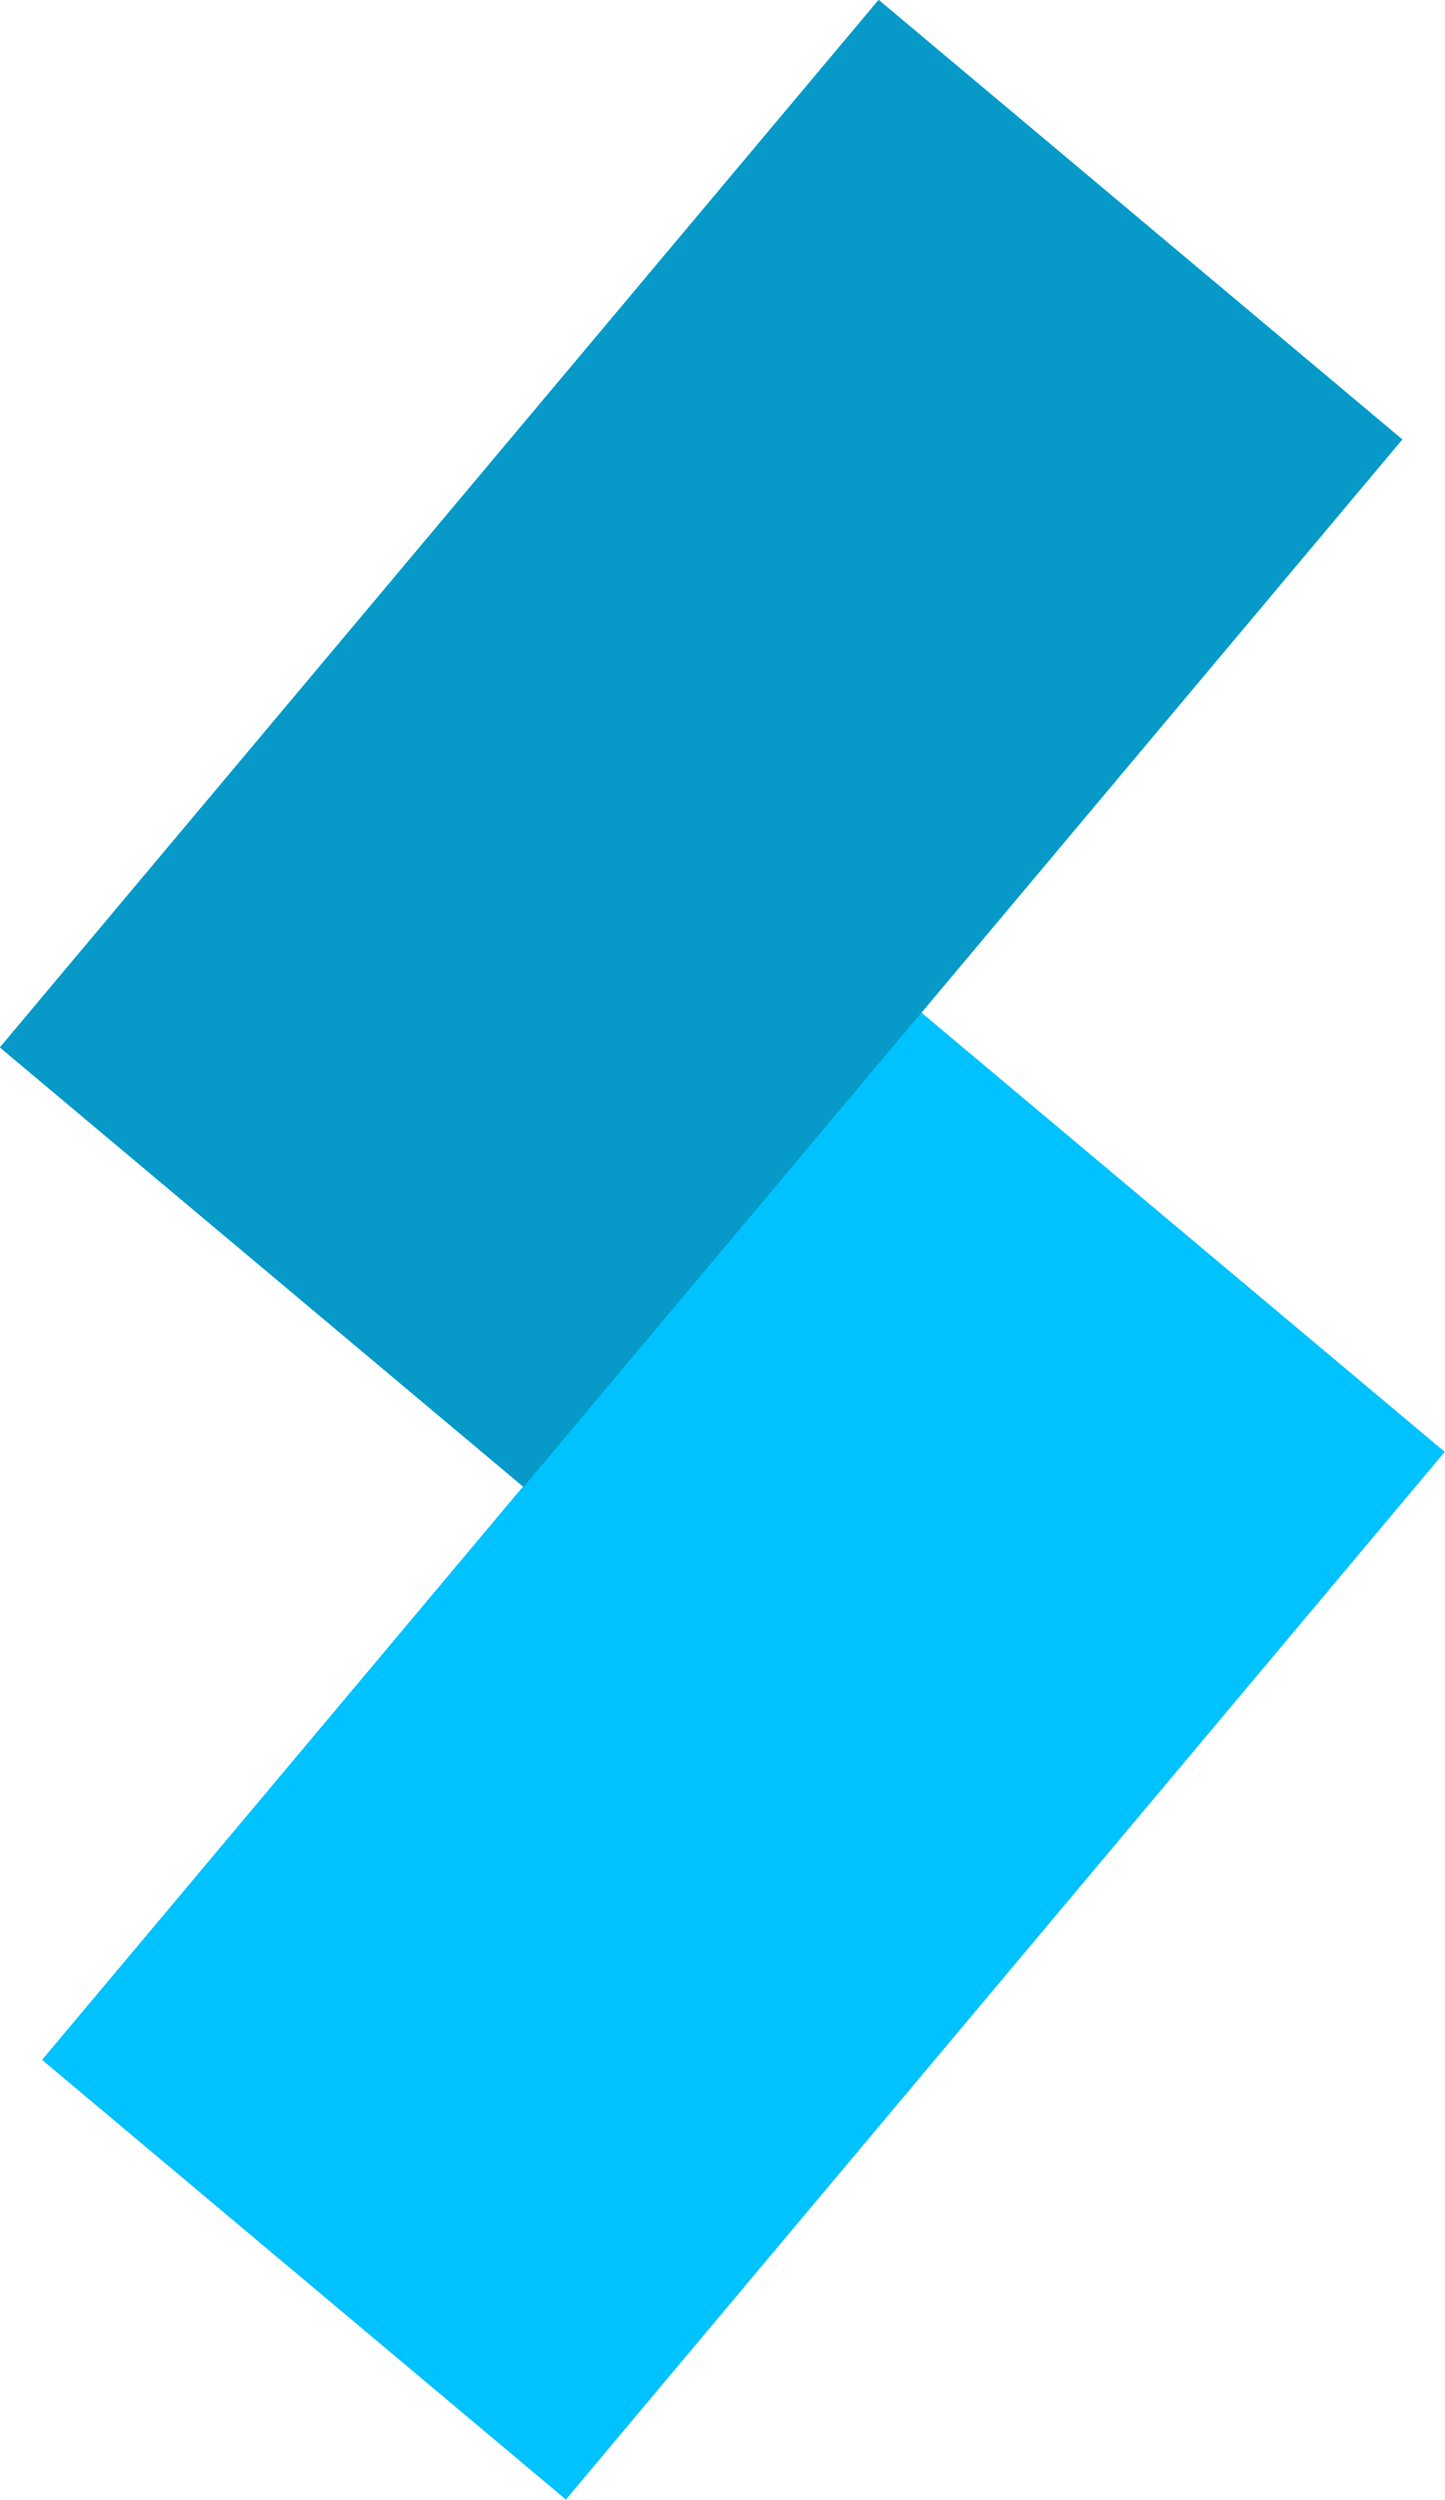 <svg width="444" height="768" viewBox="0 0 444 768" fill="none" xmlns="http://www.w3.org/2000/svg">
<rect x="282.971" y="311" width="210" height="420" transform="rotate(40 282.971 311)" fill="#00C2FF"/>
<rect x="282.971" y="311" width="210" height="420" transform="rotate(40 282.971 311)" fill="#00C2FF"/>
<rect x="282.971" y="311" width="210" height="420" transform="rotate(40 282.971 311)" fill="#00C2FF"/>
<rect x="282.971" y="311" width="210" height="420" transform="rotate(40 282.971 311)" fill="#00C2FF"/>
<path d="M269.971 0L430.84 134.985L160.869 456.724L-0 321.739L269.971 0Z" fill="#00C2FF"/>
<path d="M269.971 0L430.84 134.985L160.869 456.724L-0 321.739L269.971 0Z" fill="#00C2FF"/>
<path d="M269.971 0L430.84 134.985L160.869 456.724L-0 321.739L269.971 0Z" fill="#00C2FF"/>
<path d="M269.971 0L430.84 134.985L160.869 456.724L-0 321.739L269.971 0Z" fill="#0799C7"/>
</svg>
